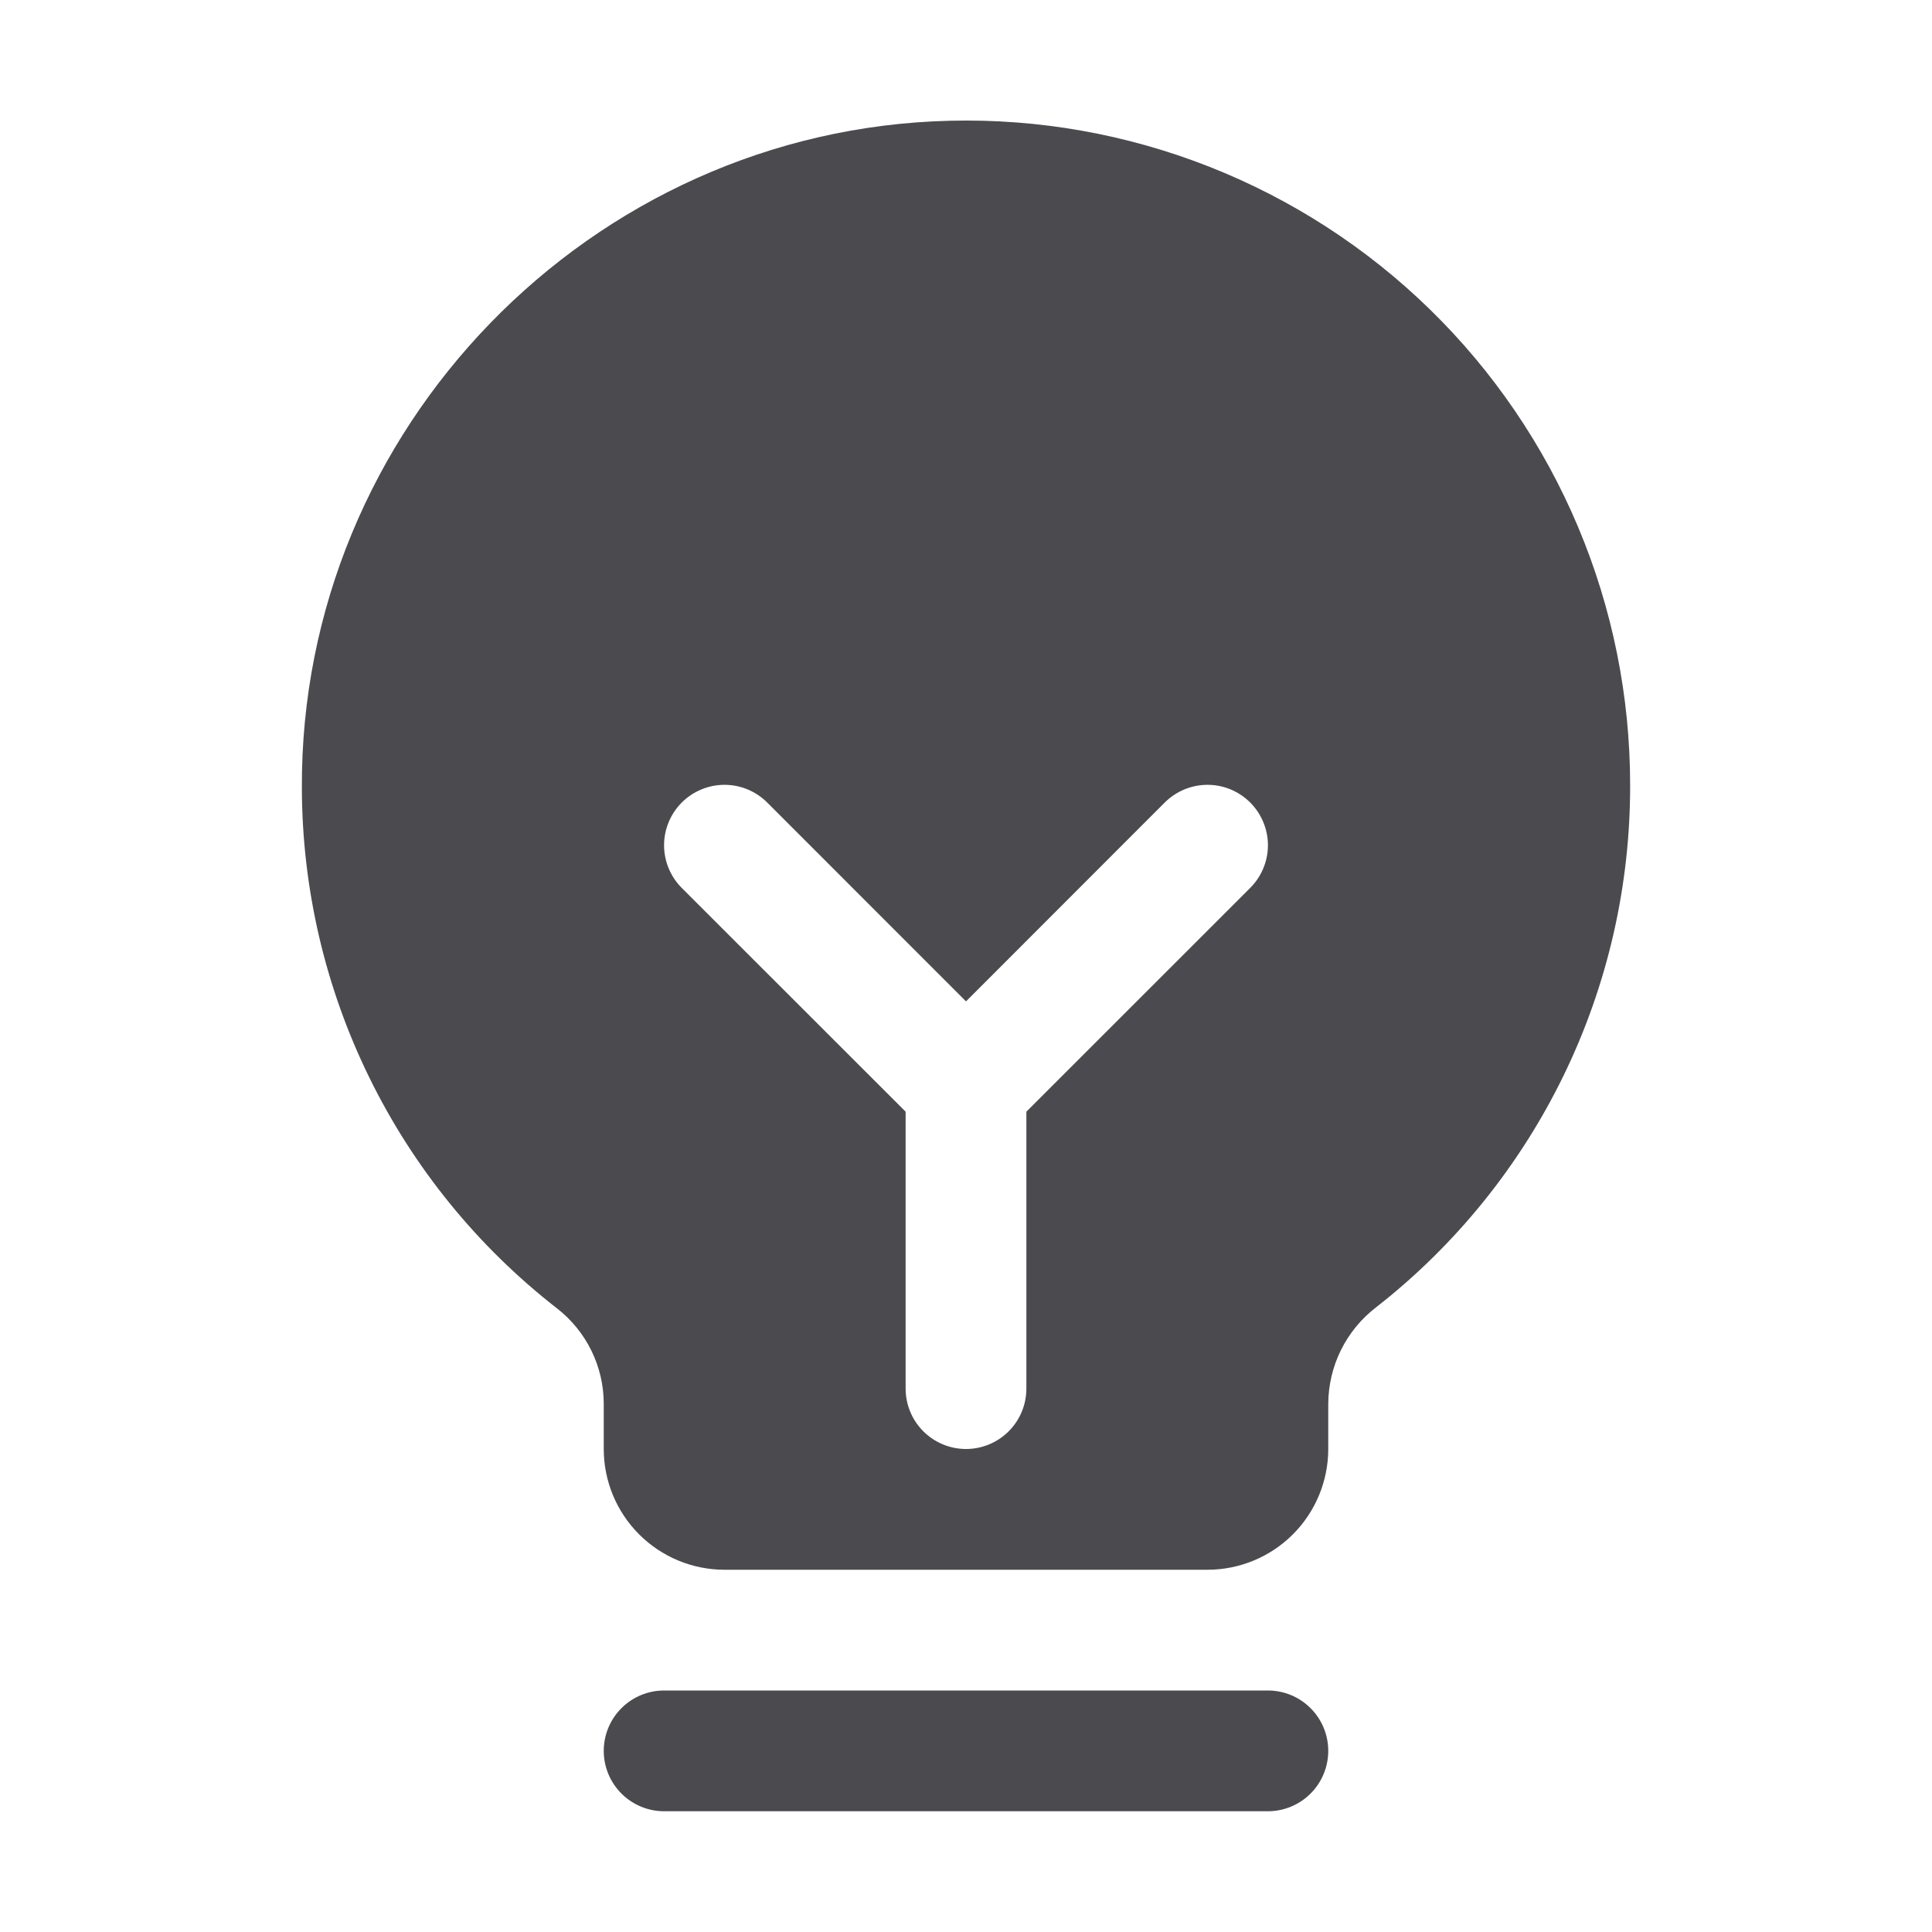 <svg width="32" height="32" viewBox="0 0 32 32" fill="none" xmlns="http://www.w3.org/2000/svg">
<path d="M22 29C22 29.265 21.895 29.519 21.707 29.707C21.52 29.894 21.265 30 21 30H11C10.735 30 10.48 29.894 10.293 29.707C10.105 29.519 10 29.265 10 29C10 28.735 10.105 28.48 10.293 28.293C10.48 28.105 10.735 28 11 28H21C21.265 28 21.52 28.105 21.707 28.293C21.895 28.48 22 28.735 22 29ZM27 13C27.004 14.667 26.628 16.313 25.899 17.812C25.17 19.311 24.108 20.625 22.795 21.651C22.549 21.839 22.35 22.081 22.212 22.358C22.074 22.635 22.002 22.94 22 23.25V24C22 24.53 21.789 25.039 21.414 25.414C21.039 25.789 20.53 26 20 26H12C11.47 26 10.961 25.789 10.586 25.414C10.211 25.039 10 24.53 10 24V23.25C10 22.944 9.929 22.642 9.794 22.368C9.659 22.094 9.463 21.854 9.221 21.667C7.911 20.647 6.85 19.342 6.119 17.851C5.387 16.36 5.005 14.722 5 13.061C4.967 7.104 9.782 2.142 15.735 2C17.202 1.964 18.66 2.223 20.026 2.76C21.391 3.297 22.635 4.101 23.685 5.126C24.735 6.151 25.569 7.376 26.138 8.728C26.707 10.08 27 11.533 27 13ZM20.707 13.292C20.614 13.199 20.504 13.126 20.383 13.075C20.262 13.025 20.131 12.999 20 12.999C19.869 12.999 19.738 13.025 19.617 13.075C19.496 13.126 19.385 13.199 19.292 13.292L16 16.586L12.707 13.292C12.52 13.105 12.265 12.999 12 12.999C11.735 12.999 11.48 13.105 11.292 13.292C11.105 13.48 10.999 13.734 10.999 14C10.999 14.265 11.105 14.52 11.292 14.707L15 18.413V23C15 23.265 15.105 23.519 15.293 23.707C15.48 23.894 15.735 24 16 24C16.265 24 16.52 23.894 16.707 23.707C16.895 23.519 17 23.265 17 23V18.413L20.707 14.707C20.8 14.614 20.874 14.504 20.924 14.383C20.975 14.261 21.001 14.131 21.001 14C21.001 13.868 20.975 13.738 20.924 13.617C20.874 13.495 20.8 13.385 20.707 13.292Z" fill="#4A4A4F"/>
</svg>
